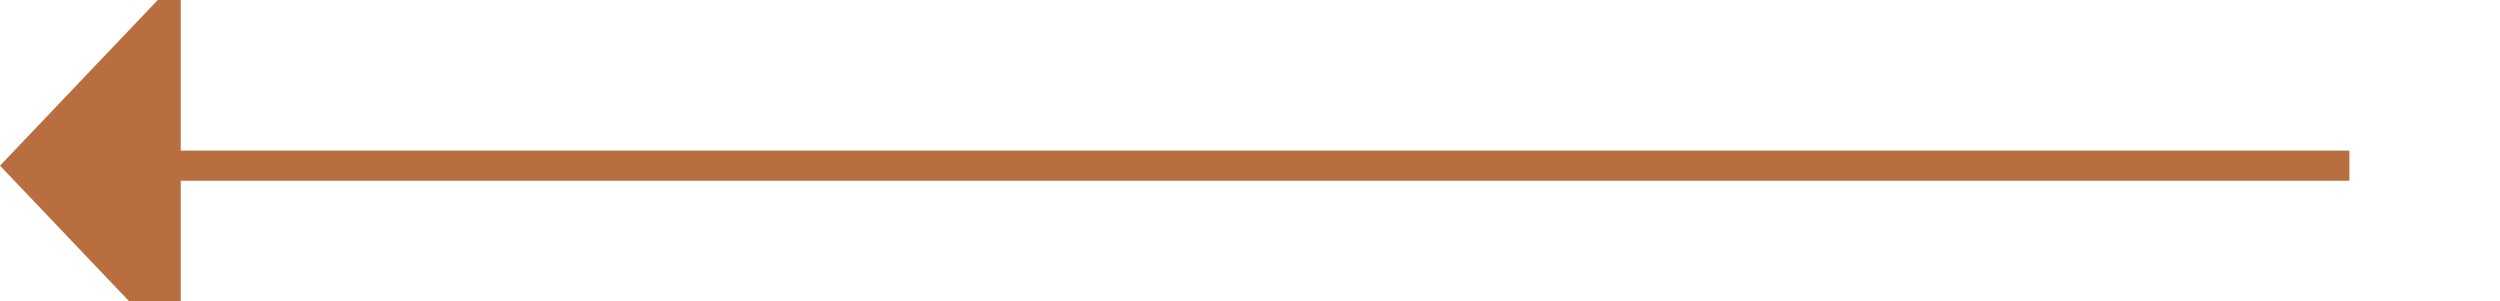﻿<?xml version="1.0" encoding="utf-8"?>
<svg version="1.1" xmlns:xlink="http://www.w3.org/1999/xlink" width="83px" height="10px" preserveAspectRatio="xMinYMid meet" viewBox="3024 409  83 8" xmlns="http://www.w3.org/2000/svg">
  <path d="M 3102 413.5  L 3029 413.5  " stroke-width="1" stroke="#b86e3f" fill="none" />
  <path d="M 3030 407.2  L 3024 413.5  L 3030 419.8  L 3030 407.2  Z " fill-rule="nonzero" fill="#b86e3f" stroke="none" />
</svg>